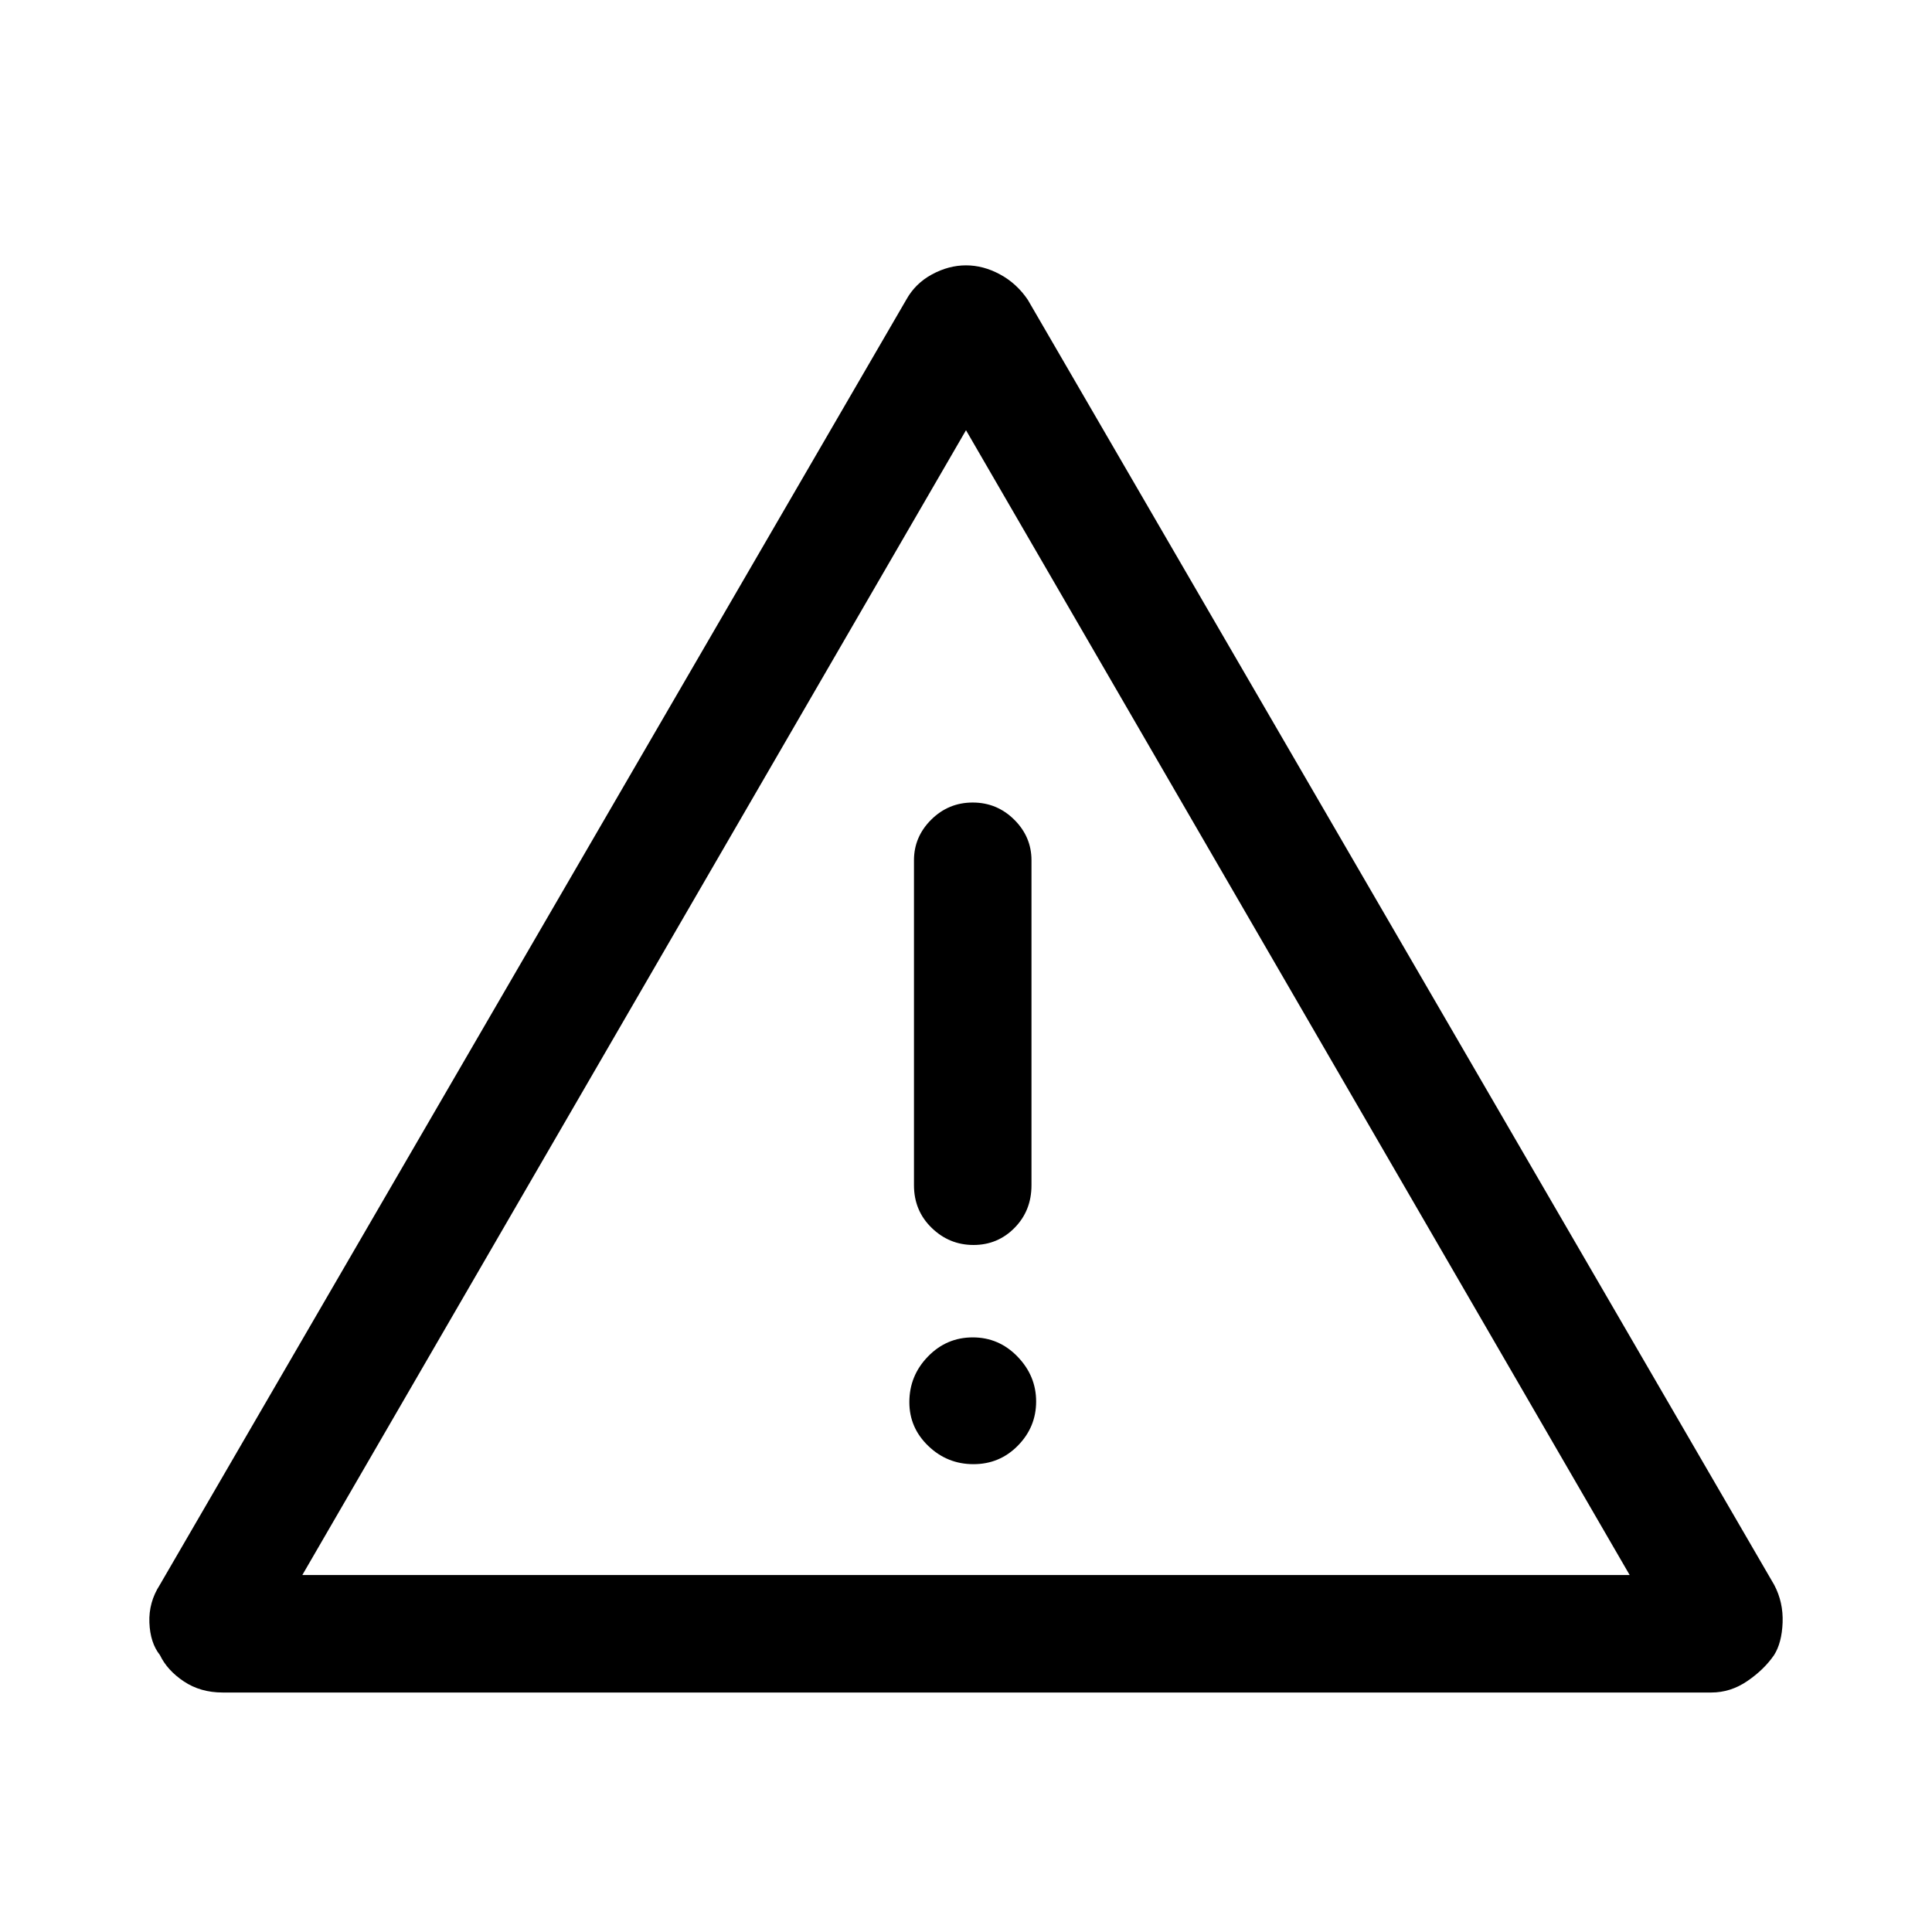 <svg xmlns="http://www.w3.org/2000/svg" height="48" viewBox="0 -960 960 960" width="48"><path d="M110.63-119q-11.03 0-19.29-5.52t-11.88-13.1q-4.84-6.06-5.23-16.14-.38-10.09 5.17-18.71l370.89-638.56q4.48-8.12 12.79-12.62 8.3-4.5 16.92-4.5 8.62 0 16.92 4.5 8.31 4.5 13.79 12.62L881.6-172.47q4.55 8.62 4.17 18.71-.39 10.08-4.23 16.14-4.96 7.23-13.29 12.92-8.33 5.7-17.88 5.7H110.63Zm39.6-58.39h659.54L480-746.23 150.23-177.39Zm333.48-55.07q13.02 0 22.08-9.22 9.06-9.23 9.06-21.95 0-12.72-9.24-22.27-9.24-9.56-22.26-9.56-13.02 0-22.26 9.51-9.24 9.52-9.24 22.67 0 12.73 9.42 21.77 9.42 9.05 22.44 9.05Zm.02-108.92q12.04 0 20.42-8.53 8.39-8.52 8.39-21.17v-161.46q0-11.67-8.58-20.18t-20.63-8.51q-12.04 0-20.61 8.51t-8.57 20.18v161.46q0 12.65 8.77 21.17 8.76 8.53 20.81 8.53ZM480-462.31Z"/></svg>